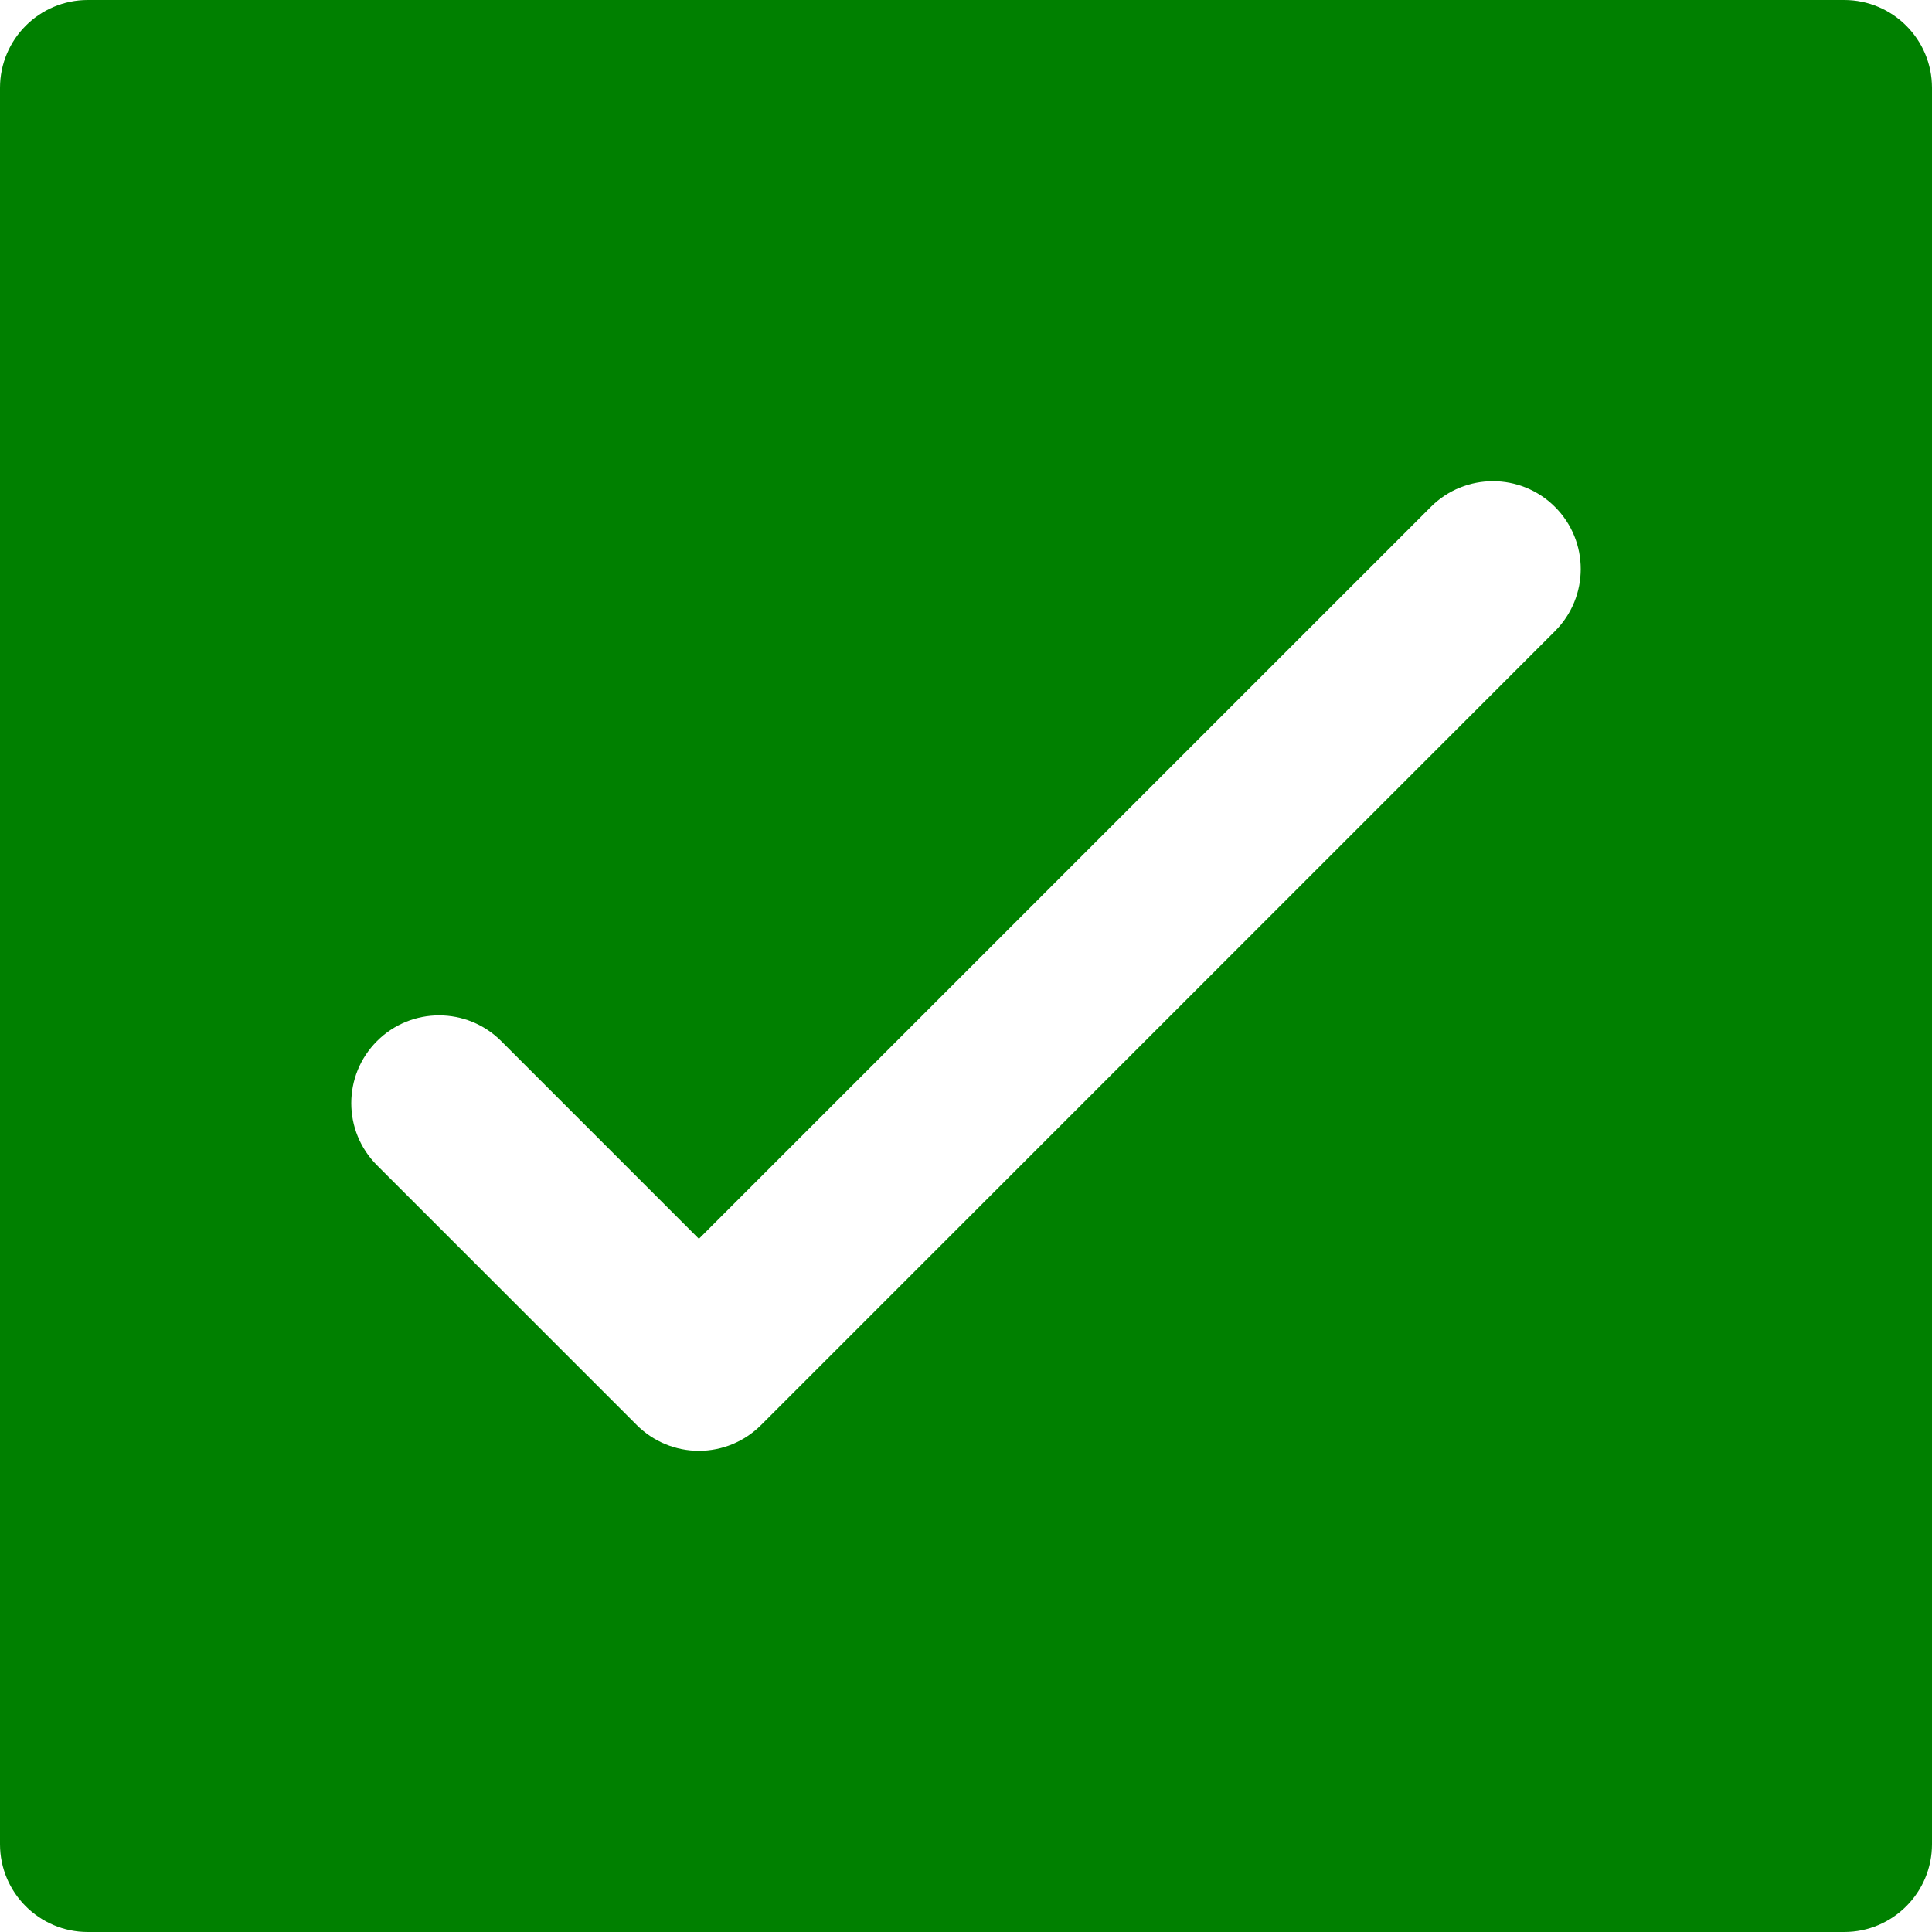 <?xml version="1.0" encoding="iso-8859-1"?>
<!-- Generator: Adobe Illustrator 19.0.0, SVG Export Plug-In . SVG Version: 6.00 Build 0)  -->
<svg version="1.1" id="Layer_1" xmlns="http://www.w3.org/2000/svg" xmlns:xlink="http://www.w3.org/1999/xlink" x="0px" y="0px"
	 viewBox="0 0 330 330" style="enable-background:new 0 0 330 330;" xml:space="preserve" fill="green">
<path id="XMLID_29_" d="M315,0H15C6.716,0,0,6.716,0,15v300c0,8.284,6.716,15,15,15h300c8.284,0,15-6.716,15-15V15
	C330,6.716,323.284,0,315,0z M265.606,107.796l-135.62,135.621c-2.813,2.813-6.629,4.393-10.606,4.393
	c-3.979,0-7.794-1.581-10.607-4.393l-44.381-44.381c-5.857-5.858-5.857-15.355,0.001-21.213c5.858-5.857,15.354-5.857,21.214,0
	l33.772,33.774L244.394,86.583c5.857-5.858,15.355-5.858,21.213,0C271.465,92.44,271.465,101.938,265.606,107.796z"/>
<g>
</g>
<g>
</g>
<g>
</g>
<g>
</g>
<g>
</g>
<g>
</g>
<g>
</g>
<g>
</g>
<g>
</g>
<g>
</g>
<g>
</g>
<g>
</g>
<g>
</g>
<g>
</g>
<g>
</g>
</svg>
